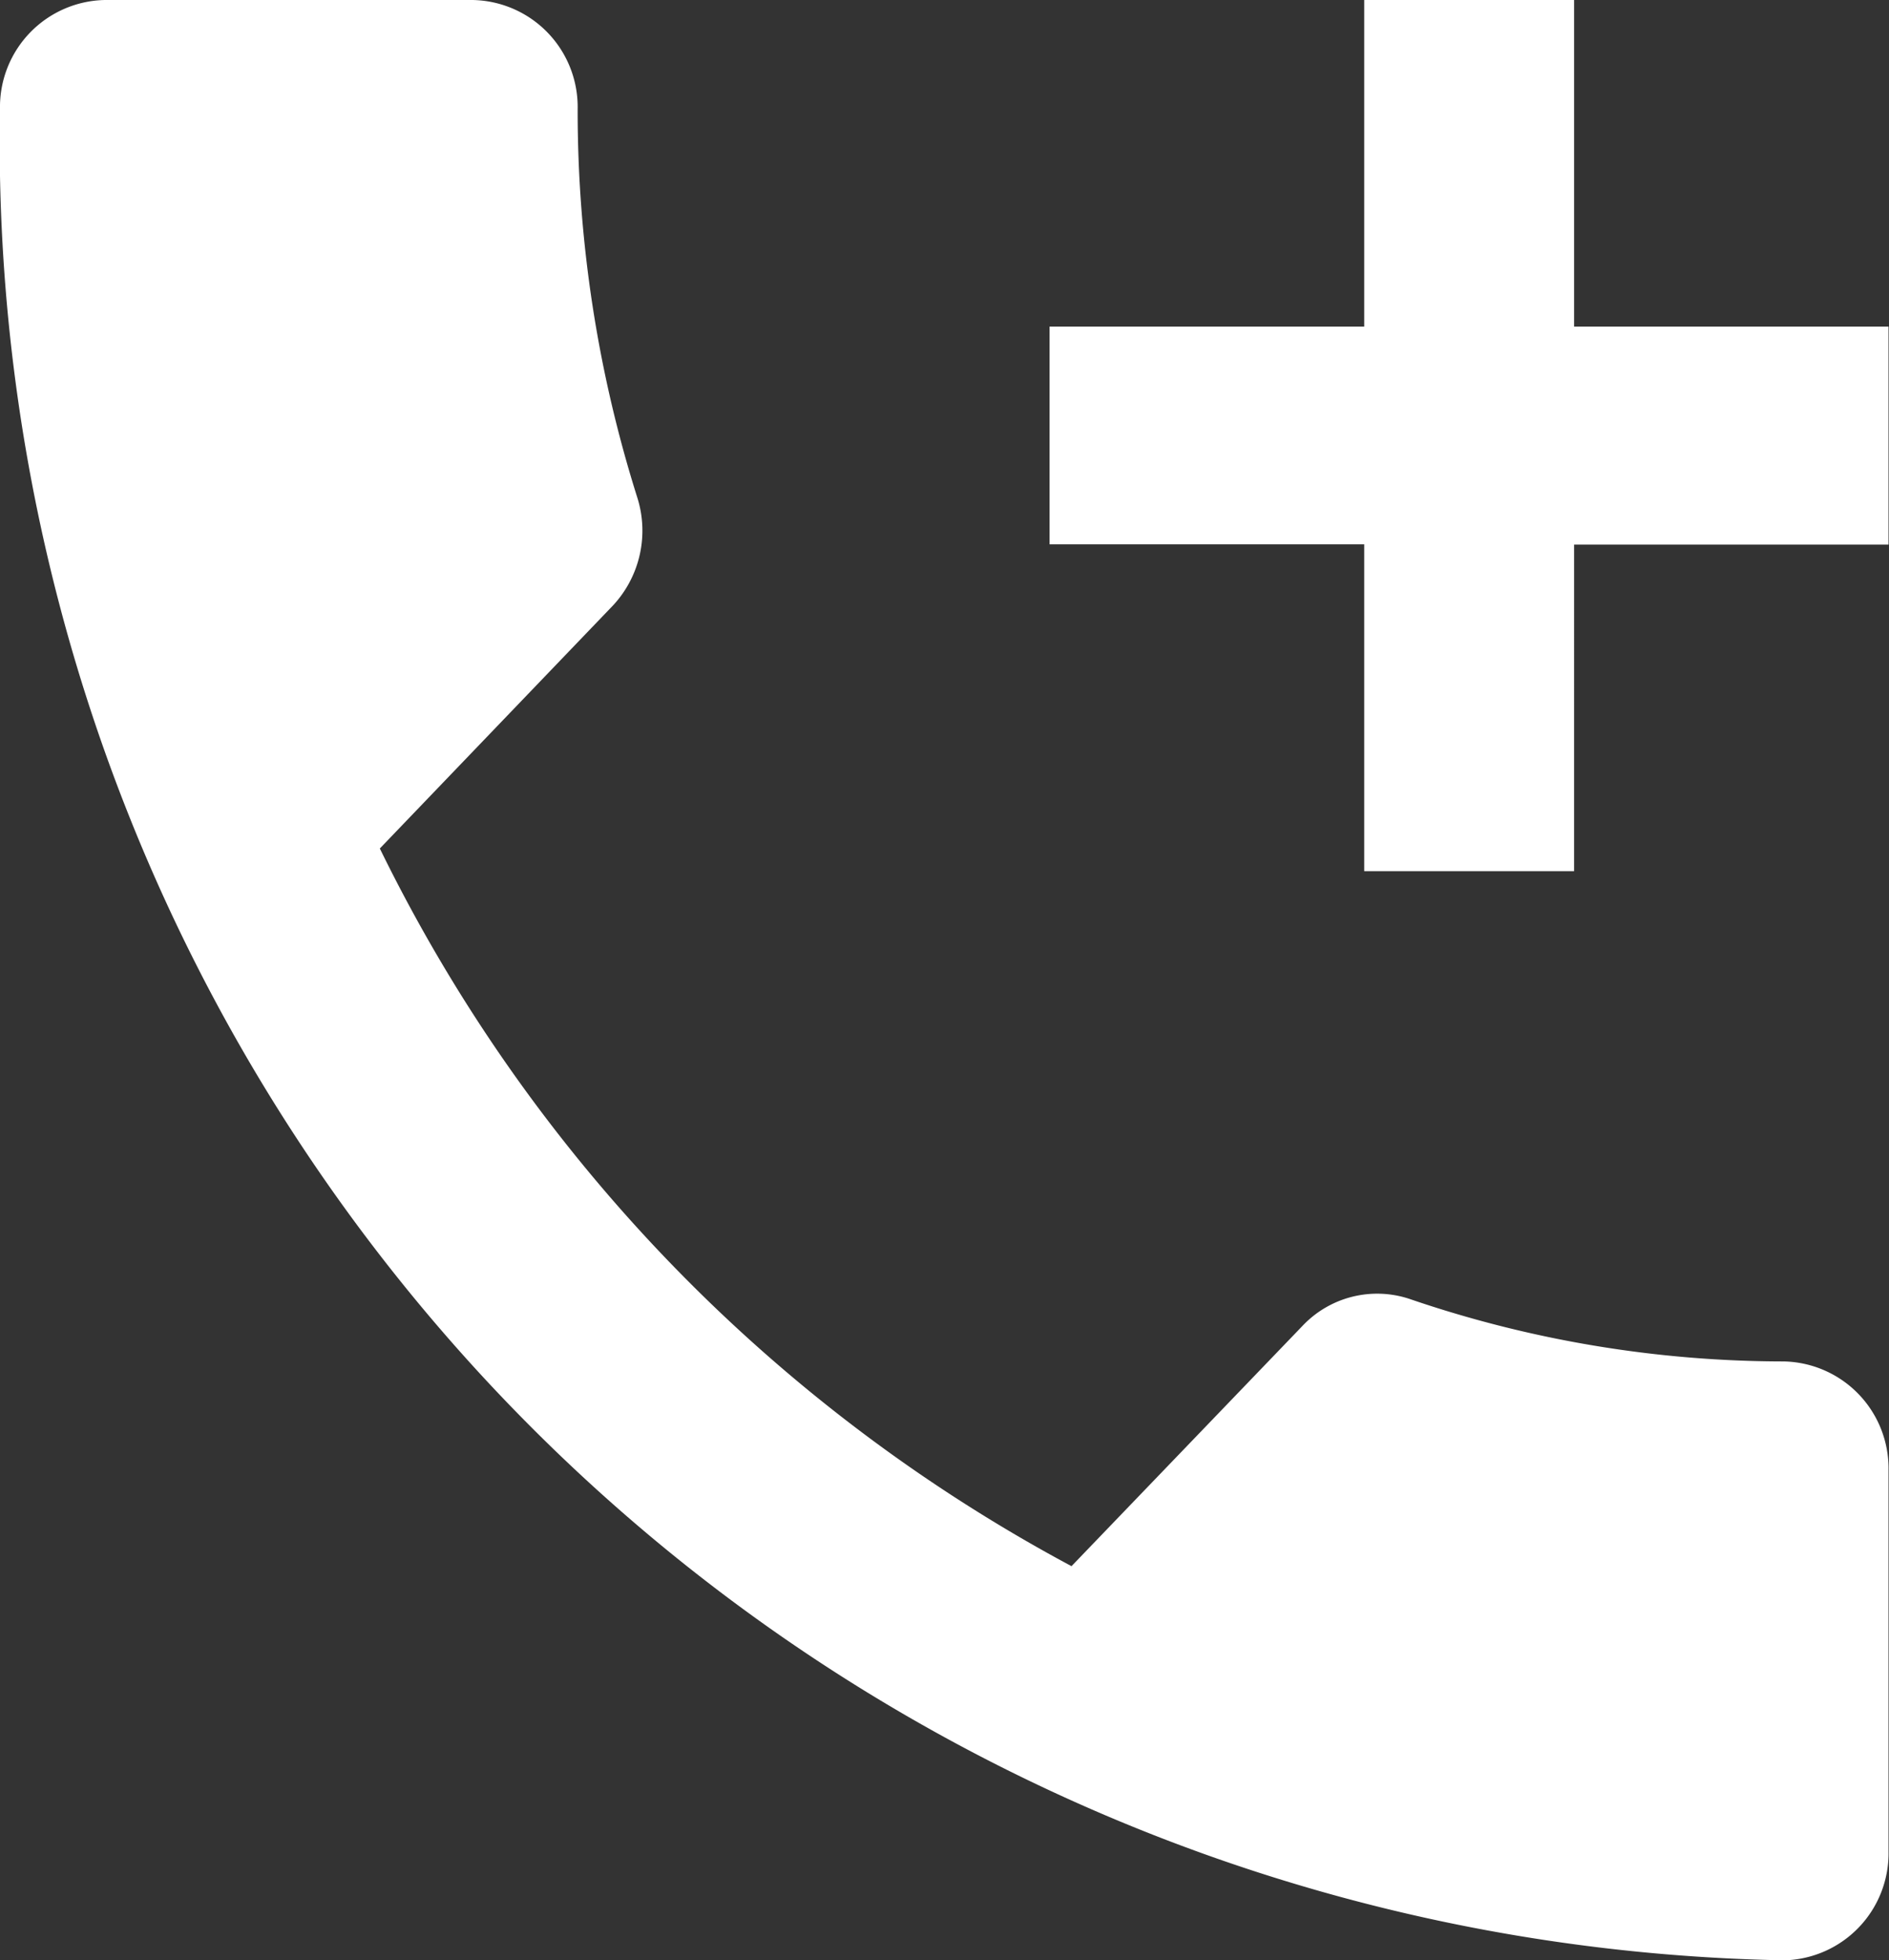 <svg xmlns="http://www.w3.org/2000/svg" width="8.002" height="8.301" viewBox="0 0 8.002 8.301">
  <rect x="0" y="0" width="8.002" height="8.301" fill="#333333" stroke="none"/>
  <path id="Icon" d="M3.445,3A.453.453,0,0,0,3,3.461a7.7,7.7,0,0,0,7.558,7.84A.453.453,0,0,0,11,10.84V9.226a.453.453,0,0,0-.445-.461A4.9,4.9,0,0,1,8.97,8.5a.435.435,0,0,0-.453.115L7.539,9.632a6.866,6.866,0,0,1-2.93-3.039l.978-1.019A.465.465,0,0,0,5.7,5.108a5.44,5.44,0,0,1-.253-1.646A.453.453,0,0,0,5,3M8.779,3V4.383H7.446v.922H8.779V6.689h.889V5.306H11V4.383H9.668V3" transform="translate(-3 -3)" fill="#fff"/>
</svg>
